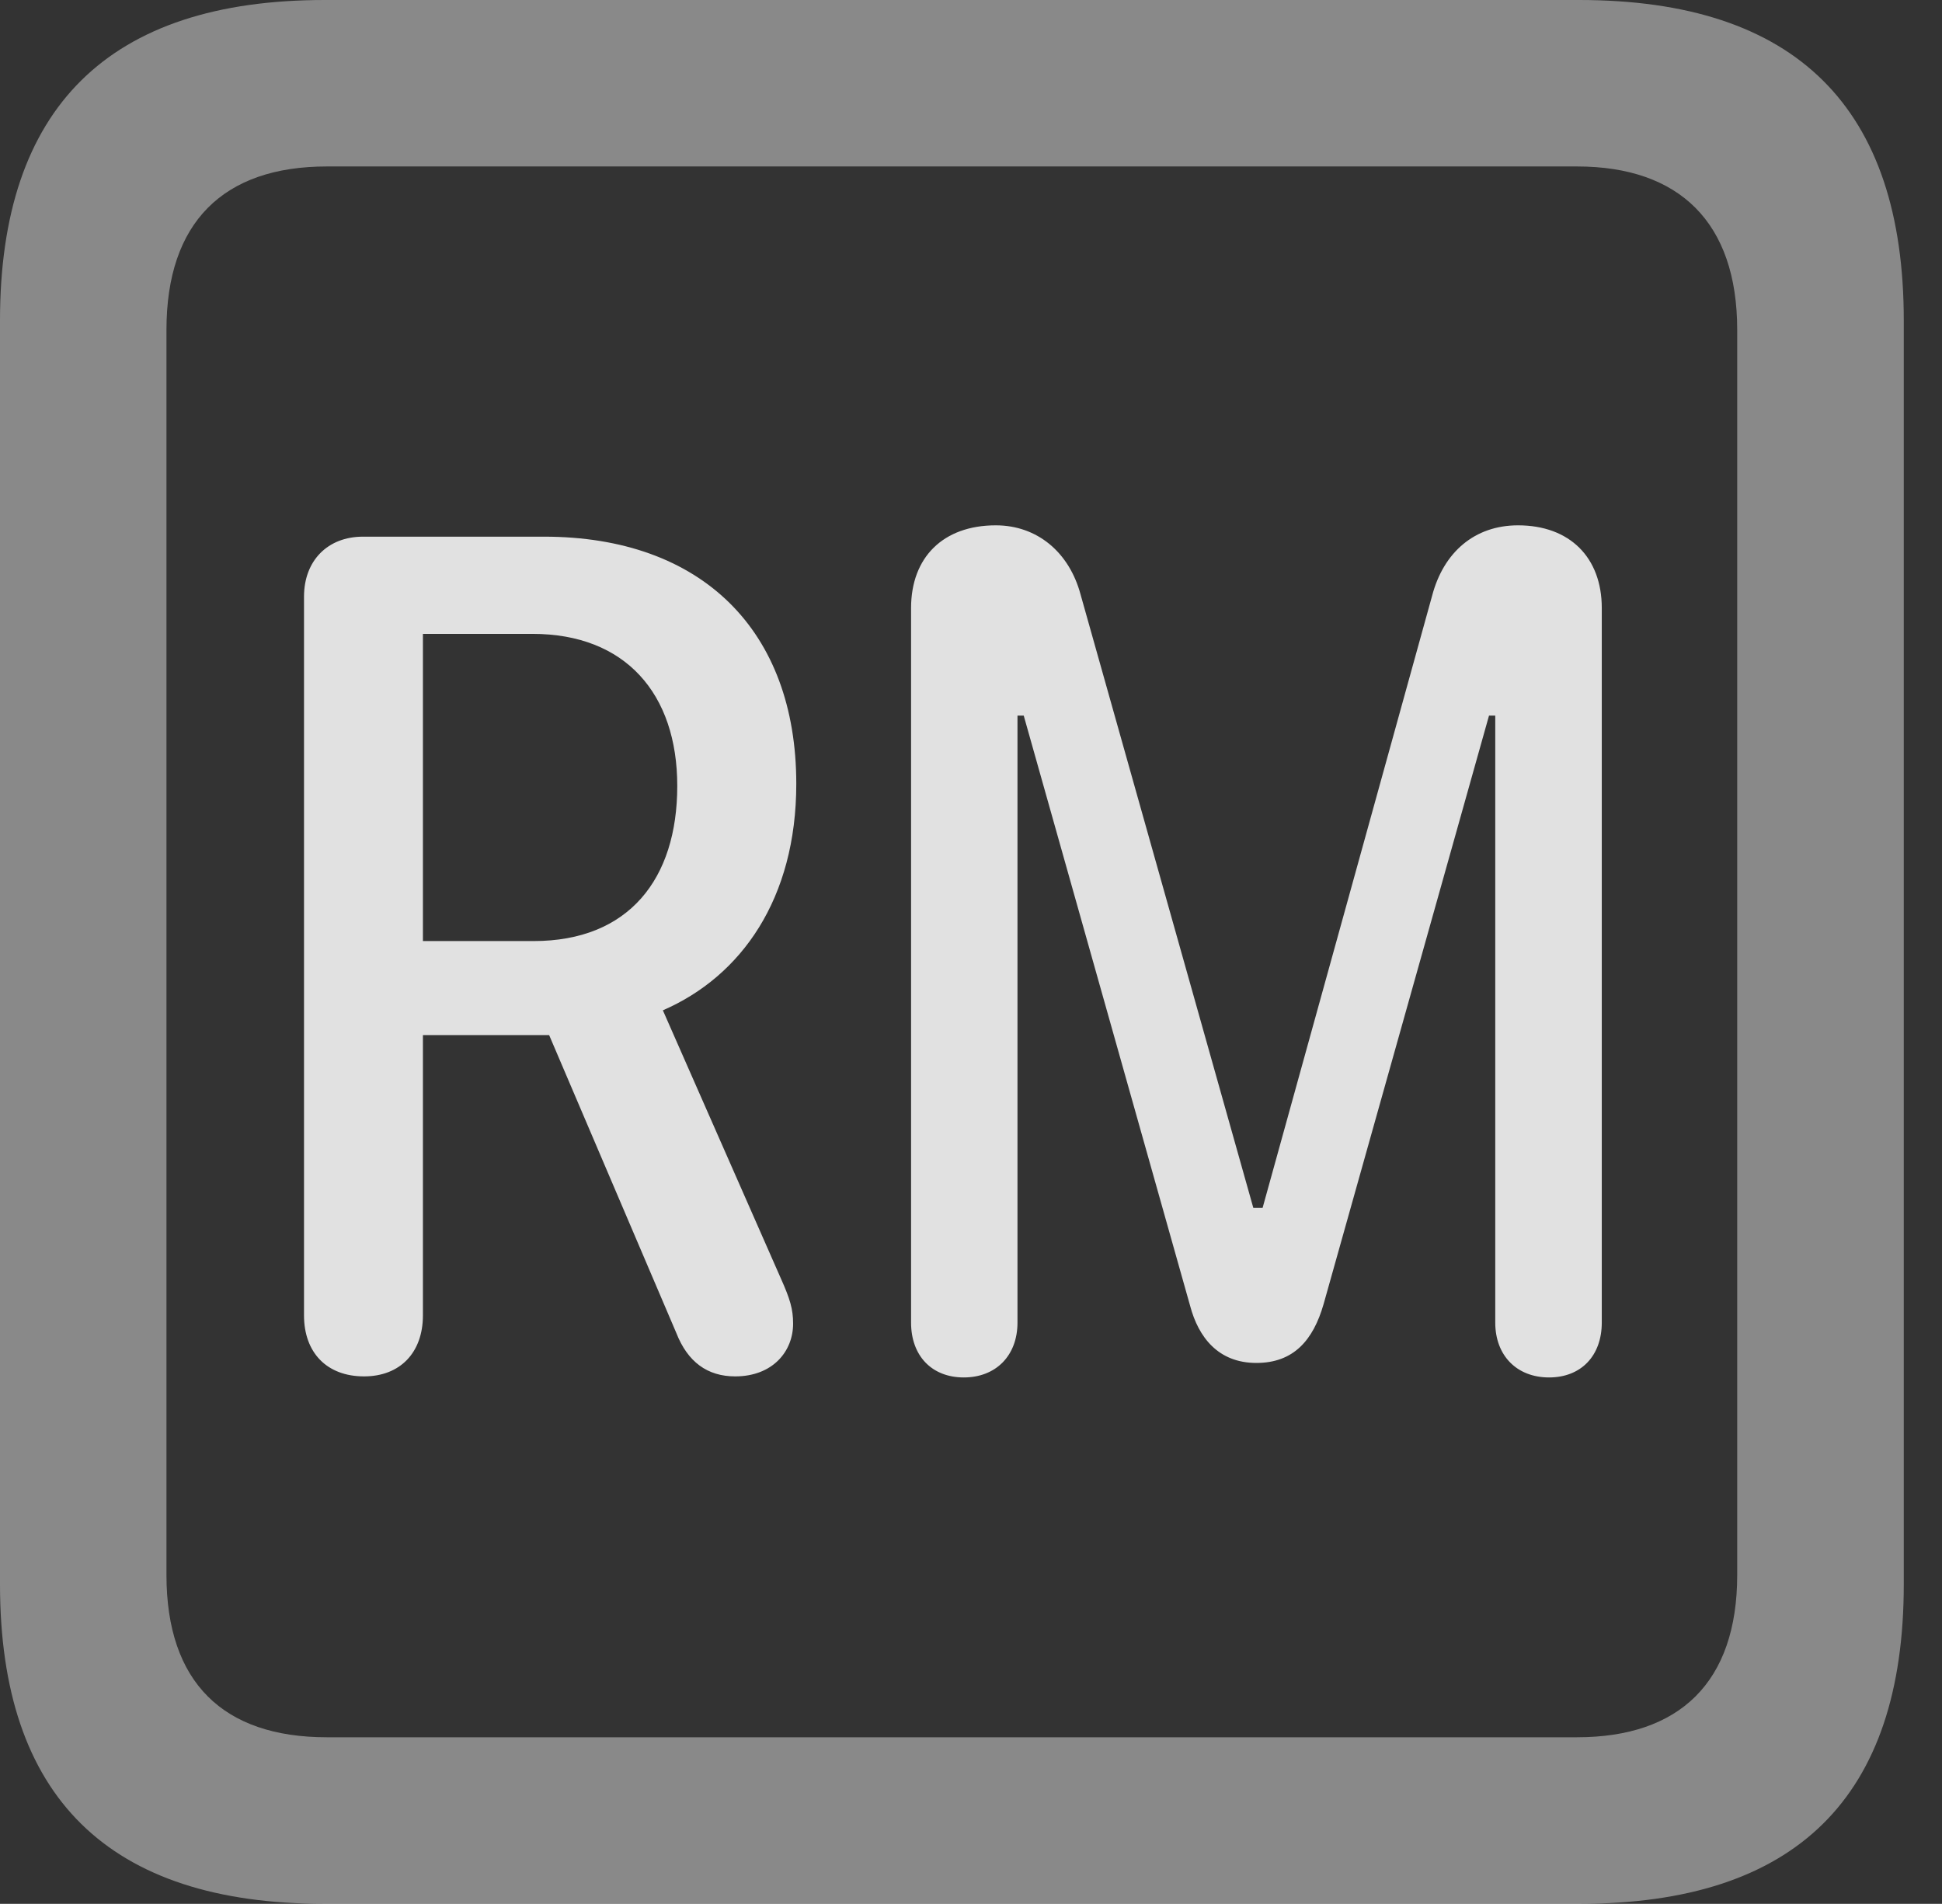 <?xml version="1.0" encoding="UTF-8"?>
<!--Generator: Apple Native CoreSVG 341-->
<!DOCTYPE svg
PUBLIC "-//W3C//DTD SVG 1.1//EN"
       "http://www.w3.org/Graphics/SVG/1.1/DTD/svg11.dtd">
<svg version="1.1" xmlns="http://www.w3.org/2000/svg" xmlns:xlink="http://www.w3.org/1999/xlink" viewBox="0 0 18.34 17.979">
 <rect x="0" y="0" width="18.34" height="17.979" fill="#333333" stroke="none"/>
 <g>
  <rect height="17.979" opacity="0" width="18.34" x="0" y="0"/>
  <path d="M3.066 17.979L14.912 17.979C16.963 17.979 17.979 16.973 17.979 14.961L17.979 3.027C17.979 1.016 16.963 0 14.912 0L3.066 0C1.025 0 0 1.016 0 3.027L0 14.961C0 16.973 1.025 17.979 3.066 17.979ZM3.086 16.406C2.109 16.406 1.572 15.889 1.572 14.873L1.572 3.115C1.572 2.1 2.109 1.572 3.086 1.572L14.893 1.572C15.859 1.572 16.406 2.1 16.406 3.115L16.406 14.873C16.406 15.889 15.859 16.406 14.893 16.406Z" fill="white" fill-opacity="0.425"/>
  <path d="M3.438 12.998C3.779 12.998 3.994 12.773 3.994 12.422L3.994 9.775L5.186 9.775L6.387 12.588C6.494 12.861 6.68 12.998 6.943 12.998C7.295 12.998 7.49 12.764 7.49 12.5C7.49 12.363 7.461 12.266 7.373 12.07L6.26 9.541C7.002 9.219 7.52 8.486 7.52 7.402C7.52 5.957 6.631 5.068 5.137 5.068L3.428 5.068C3.096 5.068 2.871 5.293 2.871 5.635L2.871 12.422C2.871 12.773 3.086 12.998 3.438 12.998ZM3.994 8.887L3.994 5.986L5.029 5.986C5.908 5.986 6.396 6.553 6.396 7.422C6.396 8.301 5.938 8.887 5.039 8.887ZM9.102 13.008C9.404 13.008 9.609 12.803 9.609 12.49L9.609 6.758L9.668 6.758L11.24 12.334C11.318 12.627 11.504 12.871 11.865 12.871C12.217 12.871 12.402 12.656 12.5 12.315L14.062 6.758L14.121 6.758L14.121 12.49C14.121 12.803 14.326 13.008 14.629 13.008C14.932 13.008 15.127 12.803 15.127 12.49L15.127 5.742C15.127 5.264 14.824 4.961 14.336 4.961C13.926 4.961 13.633 5.215 13.525 5.625L11.924 11.406L11.836 11.406L10.205 5.615C10.098 5.215 9.795 4.961 9.404 4.961C8.906 4.961 8.604 5.264 8.604 5.742L8.604 12.49C8.604 12.803 8.799 13.008 9.102 13.008Z" fill="white" fill-opacity="0.85"/>
 </g>
</svg>
